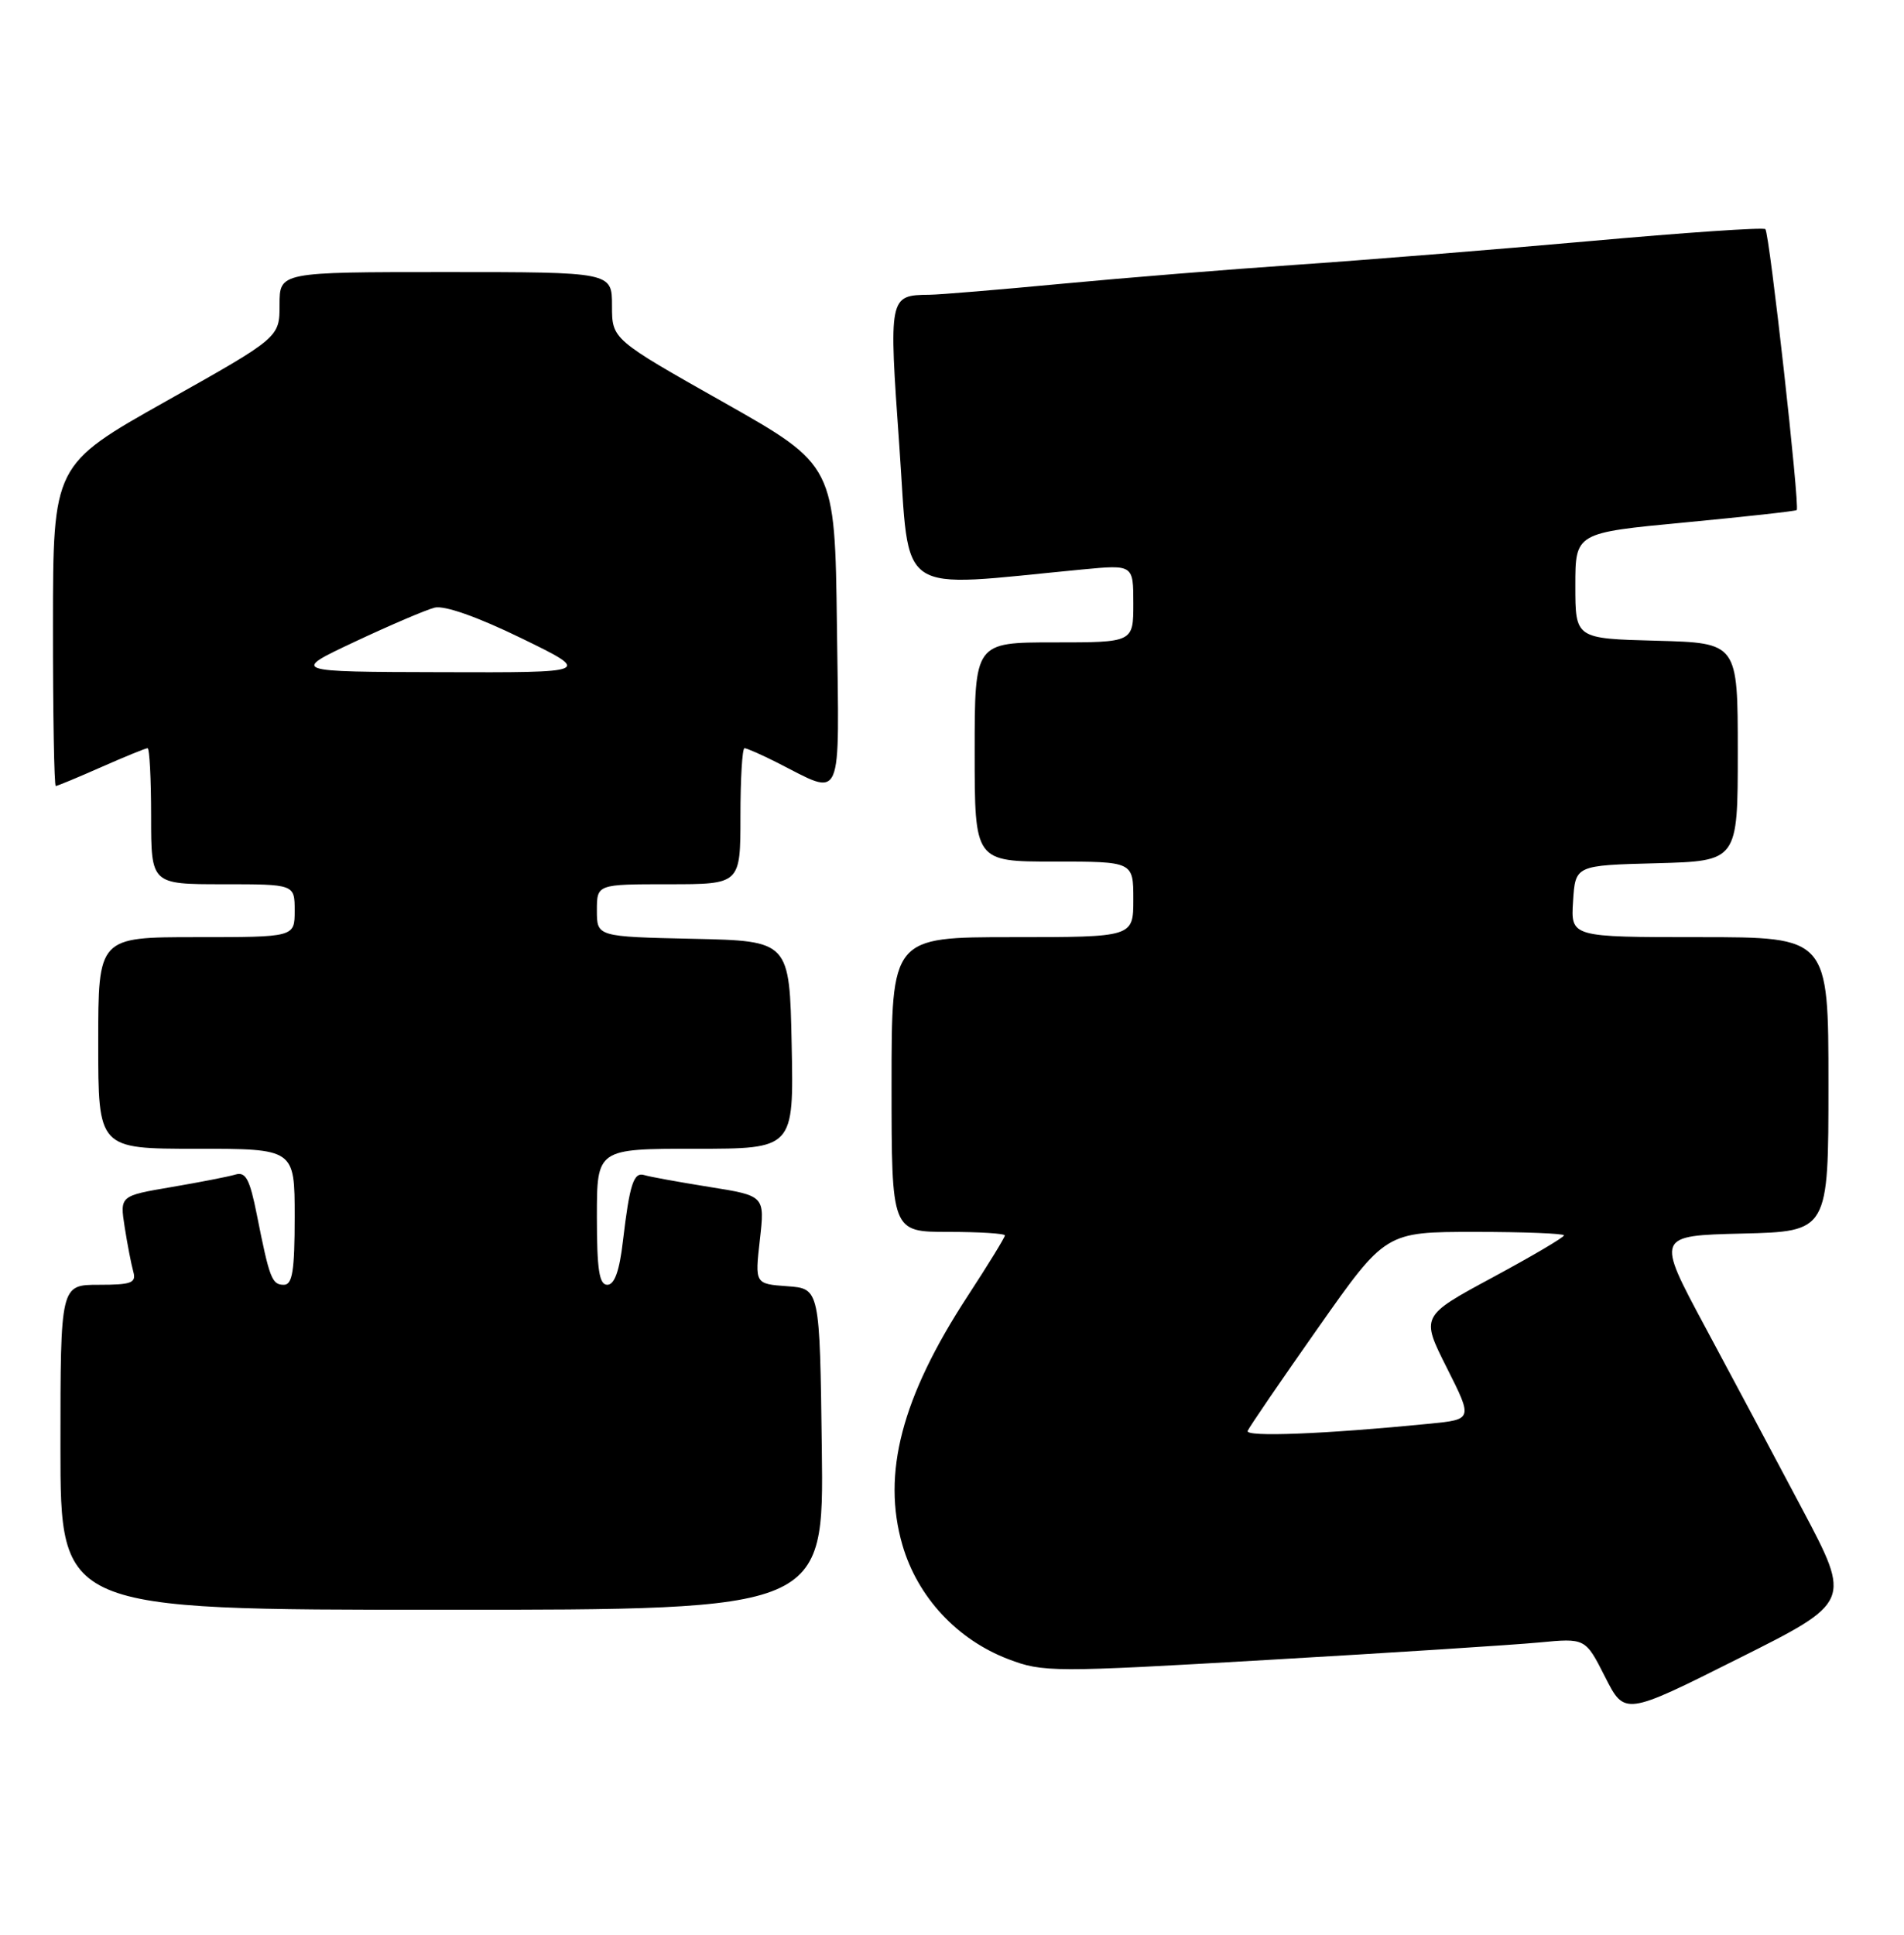 <?xml version="1.0" encoding="UTF-8" standalone="no"?>
<!DOCTYPE svg PUBLIC "-//W3C//DTD SVG 1.1//EN" "http://www.w3.org/Graphics/SVG/1.1/DTD/svg11.dtd" >
<svg xmlns="http://www.w3.org/2000/svg" xmlns:xlink="http://www.w3.org/1999/xlink" version="1.1" viewBox="0 0 252 256">
 <g >
 <path fill="currentColor"
d=" M 238.56 199.73 C 235.00 193.01 229.19 182.10 225.64 175.50 C 219.20 163.50 219.20 163.50 230.60 163.22 C 242.00 162.94 242.00 162.94 242.00 143.47 C 242.00 124.00 242.00 124.00 224.95 124.00 C 207.89 124.00 207.89 124.00 208.20 119.25 C 208.50 114.50 208.50 114.50 219.25 114.22 C 230.00 113.93 230.00 113.93 230.00 99.50 C 230.00 85.07 230.00 85.07 219.25 84.78 C 208.50 84.50 208.50 84.50 208.50 77.50 C 208.50 70.50 208.50 70.50 223.00 69.13 C 230.97 68.37 237.63 67.64 237.80 67.49 C 238.24 67.11 234.20 30.87 233.65 30.32 C 233.40 30.06 222.91 30.78 210.34 31.91 C 197.78 33.03 180.30 34.44 171.50 35.04 C 162.70 35.64 148.75 36.77 140.50 37.55 C 132.25 38.33 124.38 38.99 123.00 39.00 C 117.64 39.06 117.62 39.17 119.03 59.03 C 120.47 79.29 118.18 77.75 143.25 75.35 C 150.00 74.71 150.00 74.71 150.00 79.86 C 150.00 85.00 150.00 85.00 139.50 85.00 C 129.00 85.00 129.00 85.00 129.00 99.50 C 129.00 114.00 129.00 114.00 139.50 114.00 C 150.00 114.00 150.00 114.00 150.00 119.00 C 150.00 124.00 150.00 124.00 134.00 124.00 C 118.00 124.00 118.00 124.00 118.00 143.50 C 118.00 163.00 118.00 163.00 125.50 163.00 C 129.62 163.00 133.00 163.21 133.00 163.47 C 133.00 163.73 130.78 167.35 128.06 171.51 C 119.34 184.87 116.69 194.98 119.44 204.44 C 121.44 211.31 126.67 216.95 133.47 219.54 C 138.03 221.28 139.35 221.29 167.86 219.63 C 184.16 218.69 200.28 217.65 203.67 217.33 C 209.83 216.74 209.83 216.74 212.43 221.87 C 215.03 227.00 215.03 227.00 230.03 219.48 C 245.04 211.97 245.04 211.97 238.56 199.73 Z  M 108.77 191.75 C 108.50 170.50 108.50 170.50 104.21 170.19 C 99.91 169.88 99.91 169.88 100.57 164.05 C 101.23 158.22 101.23 158.22 93.87 157.05 C 89.82 156.40 85.96 155.70 85.30 155.49 C 83.86 155.03 83.34 156.65 82.44 164.25 C 81.99 168.16 81.33 170.00 80.38 170.00 C 79.31 170.00 79.00 168.00 79.00 161.00 C 79.00 152.00 79.00 152.00 92.03 152.00 C 105.06 152.00 105.06 152.00 104.78 138.25 C 104.50 124.50 104.50 124.50 91.75 124.22 C 79.00 123.94 79.00 123.94 79.00 120.47 C 79.00 117.00 79.00 117.00 88.50 117.00 C 98.00 117.00 98.00 117.00 98.00 108.00 C 98.00 103.05 98.24 99.00 98.54 99.00 C 98.84 99.00 100.75 99.84 102.79 100.87 C 111.73 105.38 111.07 106.87 110.77 82.85 C 110.50 61.56 110.50 61.56 95.75 53.22 C 81.00 44.89 81.00 44.89 81.00 40.45 C 81.00 36.00 81.00 36.00 59.00 36.00 C 37.00 36.00 37.00 36.00 37.00 40.32 C 37.00 44.65 37.00 44.65 22.01 53.07 C 7.02 61.50 7.02 61.50 7.01 82.75 C 7.00 94.44 7.17 104.00 7.38 104.00 C 7.58 104.00 10.29 102.88 13.40 101.50 C 16.51 100.13 19.27 99.00 19.53 99.00 C 19.79 99.00 20.00 103.05 20.00 108.00 C 20.00 117.00 20.00 117.00 29.50 117.00 C 39.00 117.00 39.00 117.00 39.00 120.50 C 39.00 124.00 39.00 124.00 26.00 124.00 C 13.00 124.00 13.00 124.00 13.00 138.00 C 13.00 152.00 13.00 152.00 26.00 152.00 C 39.00 152.00 39.00 152.00 39.00 161.00 C 39.00 168.15 38.70 170.00 37.57 170.00 C 35.99 170.00 35.67 169.17 33.99 160.71 C 33.06 156.04 32.52 155.01 31.17 155.41 C 30.25 155.69 26.43 156.43 22.68 157.07 C 15.86 158.23 15.86 158.23 16.50 162.36 C 16.86 164.64 17.37 167.29 17.64 168.25 C 18.06 169.75 17.42 170.00 13.07 170.00 C 8.00 170.00 8.00 170.00 8.00 191.50 C 8.00 213.00 8.00 213.00 58.52 213.00 C 109.04 213.00 109.04 213.00 108.77 191.75 Z  M 165.13 189.33 C 165.33 188.84 169.52 182.71 174.44 175.72 C 183.38 163.00 183.38 163.00 195.19 163.00 C 201.69 163.00 207.00 163.21 207.00 163.46 C 207.00 163.72 202.74 166.23 197.52 169.04 C 188.05 174.15 188.05 174.15 191.49 180.98 C 194.93 187.81 194.93 187.81 189.22 188.38 C 175.26 189.76 164.78 190.17 165.13 189.33 Z  M 46.97 84.91 C 51.63 82.72 56.38 80.69 57.53 80.40 C 58.82 80.08 63.20 81.62 68.99 84.44 C 78.35 89.00 78.35 89.00 58.43 88.94 C 38.50 88.89 38.50 88.89 46.97 84.91 Z "/>
</g>
</svg>